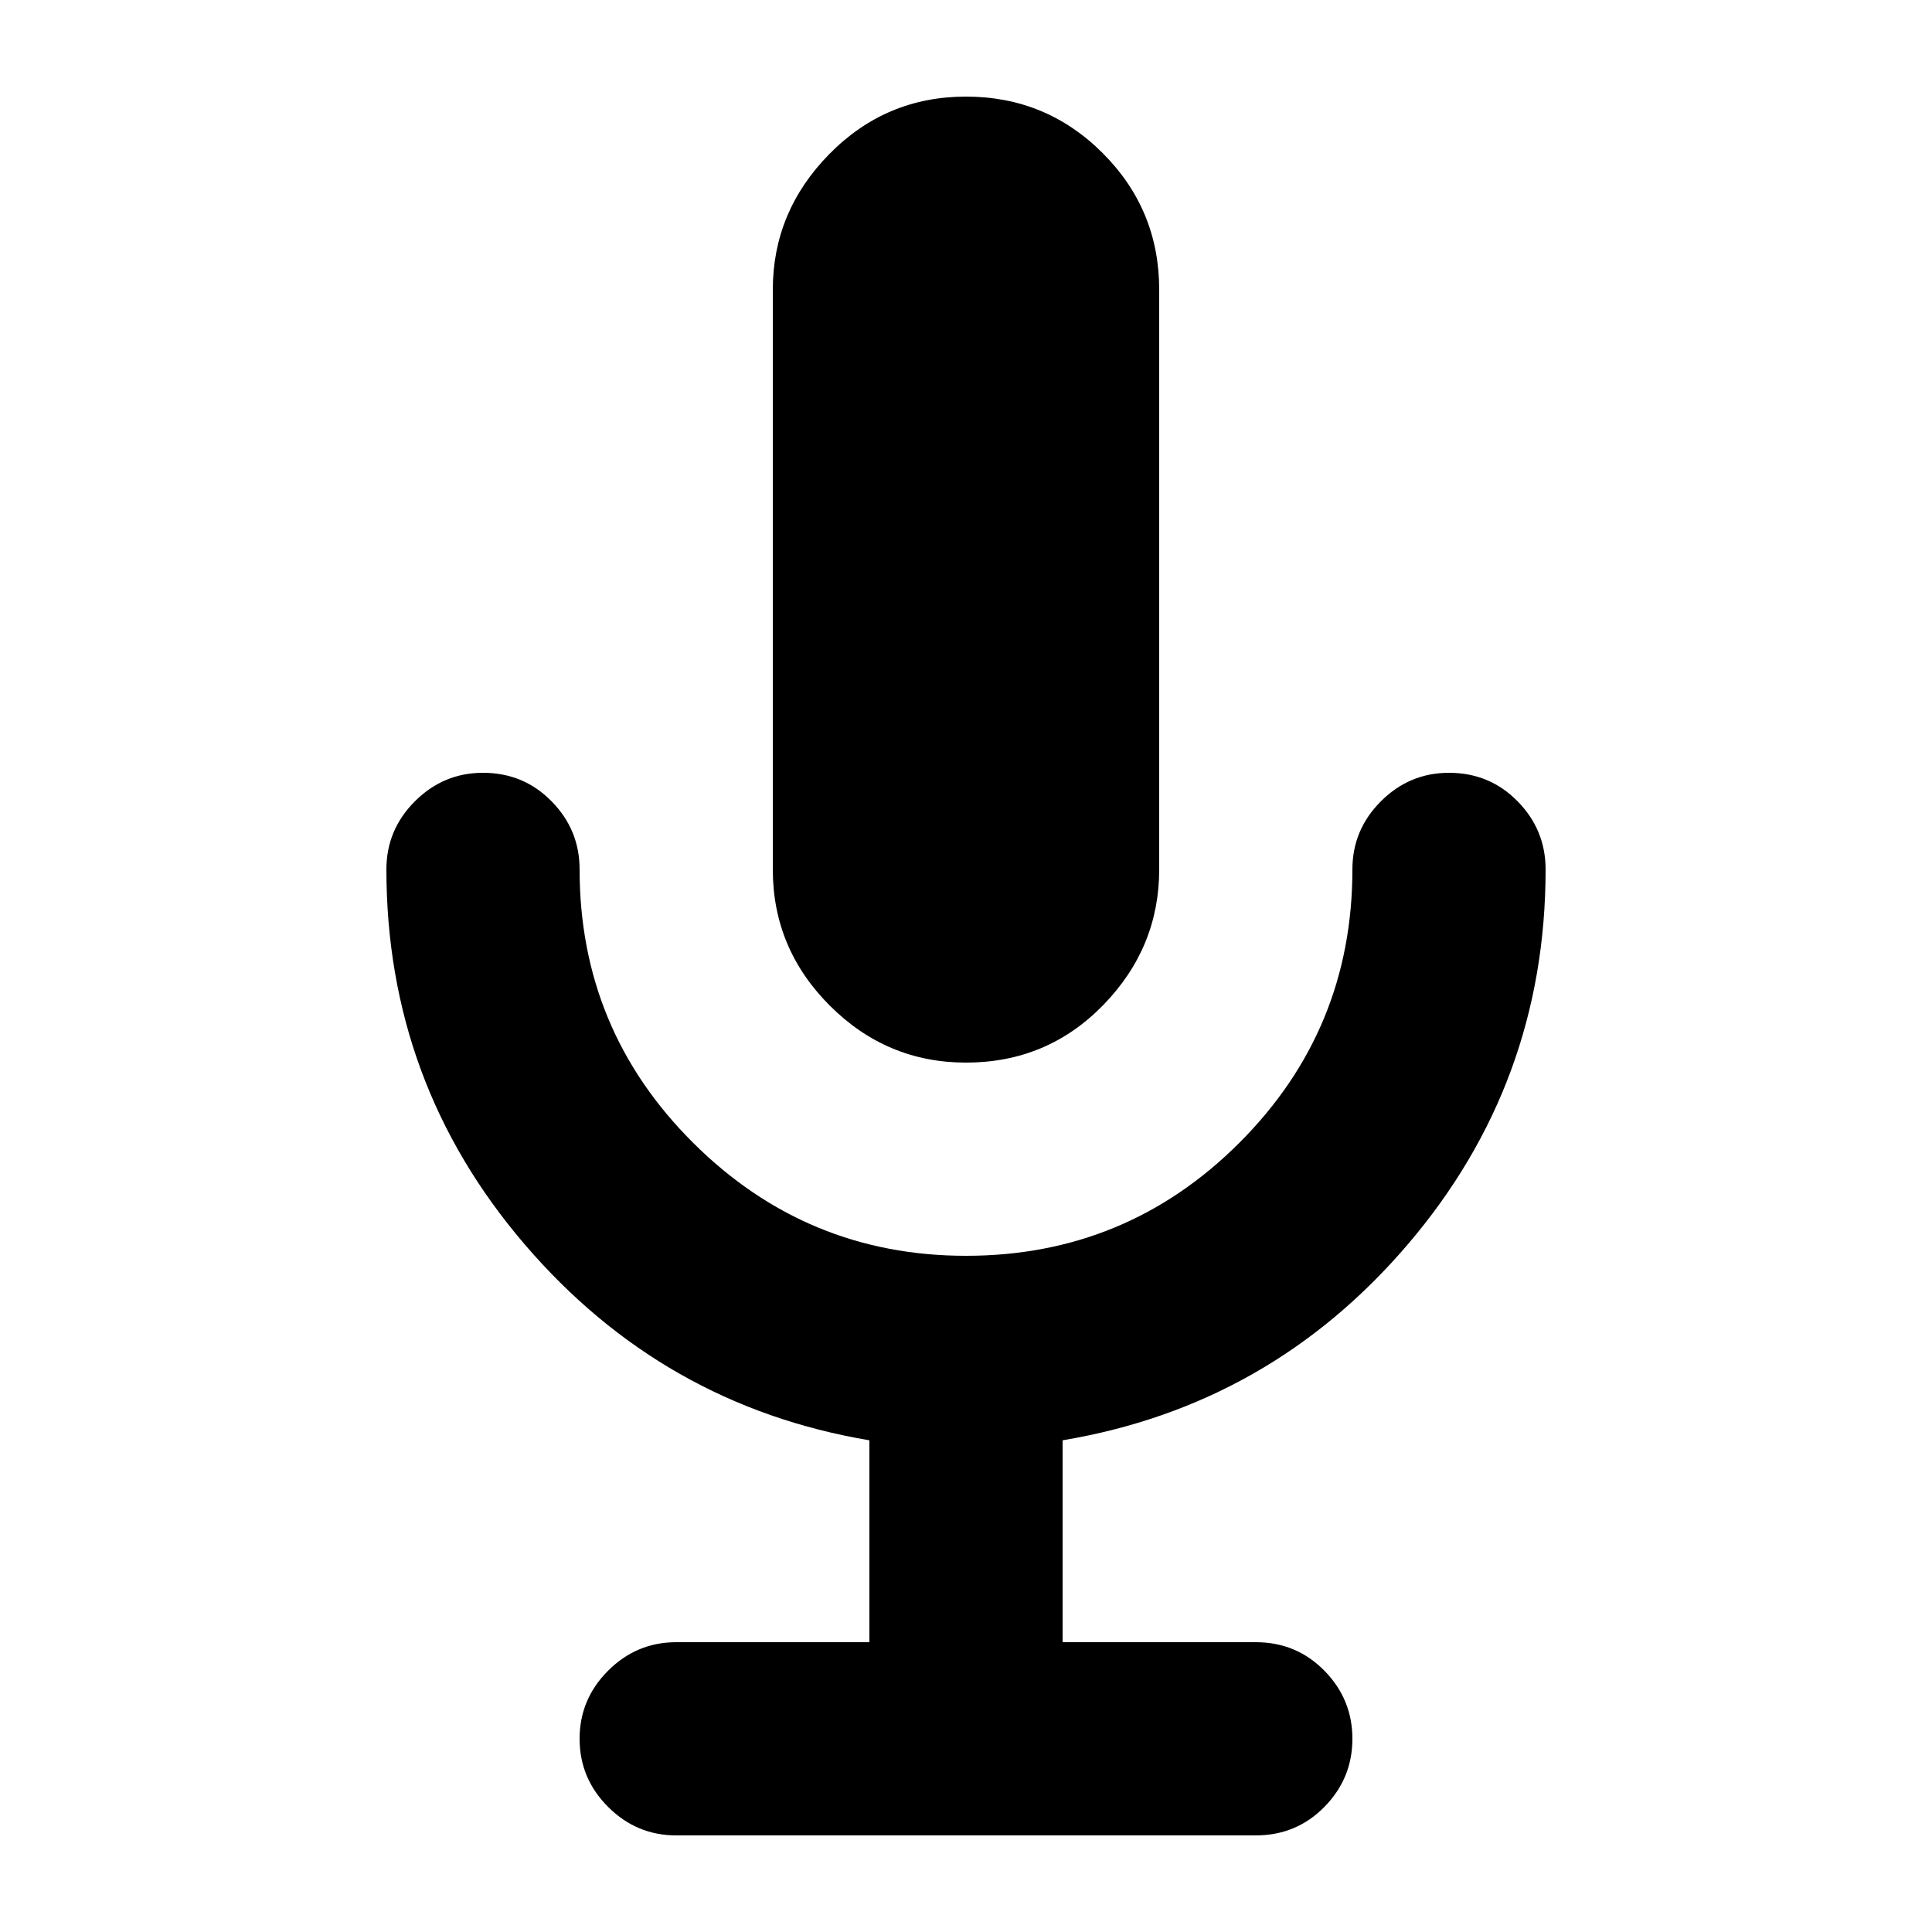 <svg version="1.1" xmlns="http://www.w3.org/2000/svg" xmlns:xlink="http://www.w3.org/1999/xlink" width="32" height="32" viewBox="0 0 32 32">
<path d="M19.2 14.4v-9.6q0-1.328-0.936-2.264t-2.264-0.936-2.264 0.952-0.936 2.248v9.6q0 1.312 0.944 2.256t2.256 0.944q1.344 0 2.272-0.952t0.928-2.248zM25.6 14.4q0 3.536-2.28 6.208t-5.72 3.248v3.344h3.2q0.672 0 1.136 0.472t0.464 1.128-0.464 1.128-1.136 0.472h-9.6q-0.656 0-1.128-0.472t-0.472-1.128 0.472-1.128 1.128-0.472h3.2v-3.344q-3.424-0.576-5.712-3.248t-2.288-6.208q0-0.656 0.472-1.128t1.128-0.472q0.672 0 1.136 0.472t0.464 1.128q0 2.656 1.88 4.528t4.52 1.872q2.656 0 4.528-1.872t1.872-4.528q0-0.656 0.472-1.128t1.128-0.472q0.672 0 1.136 0.472t0.464 1.128z"></path>
</svg>
